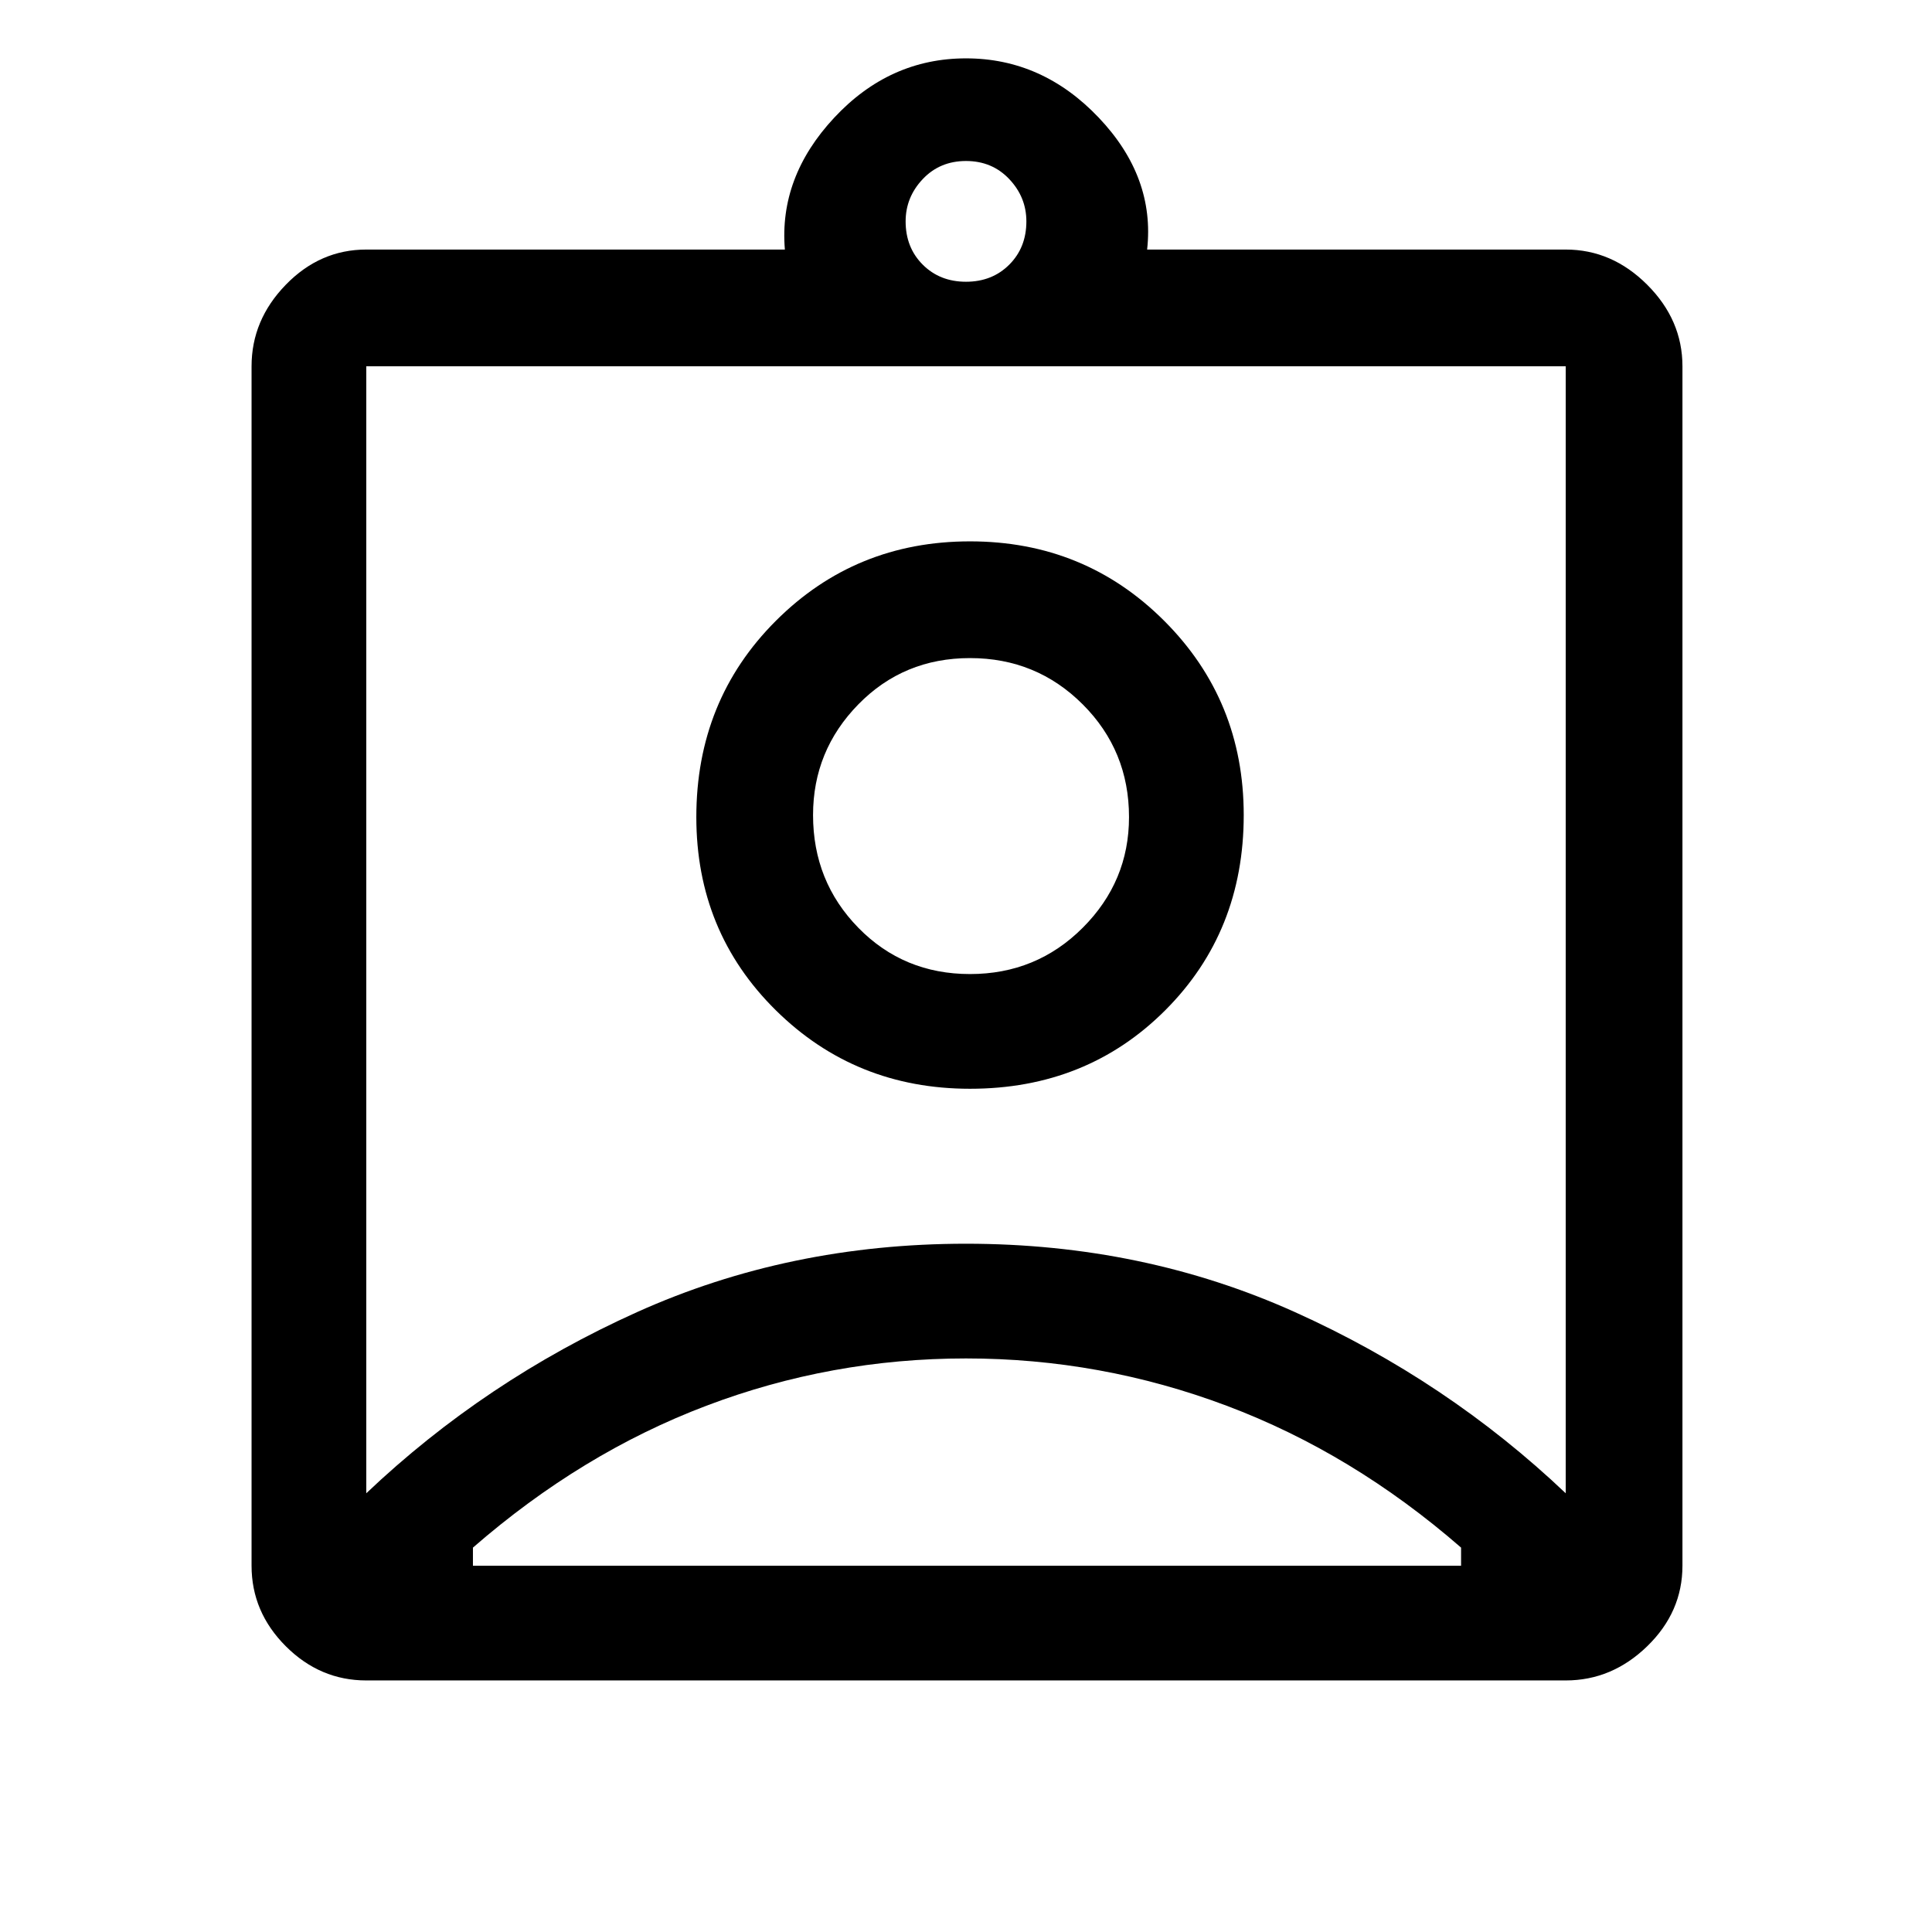 <svg xmlns="http://www.w3.org/2000/svg" height="48" width="48"><path d="M9.1 41.75Q7.95 41.75 7.1 40.9Q6.25 40.05 6.25 38.9V9.1Q6.25 7.95 7.1 7.075Q7.95 6.2 9.1 6.2H19.5Q19.35 4.4 20.725 2.925Q22.1 1.45 24 1.45Q25.9 1.45 27.3 2.925Q28.7 4.4 28.5 6.2H38.9Q40.05 6.2 40.925 7.075Q41.8 7.95 41.8 9.1V38.9Q41.8 40.05 40.925 40.9Q40.05 41.75 38.9 41.75ZM24 7Q24.65 7 25.075 6.575Q25.5 6.15 25.5 5.5Q25.5 4.9 25.075 4.45Q24.65 4 24 4Q23.35 4 22.925 4.45Q22.5 4.9 22.5 5.5Q22.5 6.15 22.925 6.575Q23.35 7 24 7ZM9.1 37.1Q12.05 34.3 15.825 32.6Q19.6 30.9 24 30.9Q28.4 30.9 32.175 32.6Q35.95 34.3 38.9 37.1V9.1Q38.9 9.1 38.9 9.1Q38.9 9.1 38.9 9.1H9.1Q9.1 9.1 9.1 9.1Q9.1 9.1 9.1 9.1ZM24.1 27.05Q27 27.05 28.95 25.1Q30.9 23.15 30.9 20.25Q30.9 17.4 28.925 15.425Q26.95 13.45 24.1 13.45Q21.25 13.45 19.275 15.425Q17.3 17.4 17.3 20.3Q17.3 23.15 19.275 25.1Q21.25 27.05 24.1 27.05ZM11.75 38.9H36.3Q36.3 38.75 36.3 38.65Q36.3 38.55 36.3 38.45Q33.6 36.1 30.475 34.925Q27.35 33.75 24 33.75Q20.65 33.75 17.55 34.925Q14.45 36.1 11.75 38.45Q11.75 38.55 11.75 38.65Q11.75 38.75 11.75 38.9ZM24.1 24.2Q22.45 24.2 21.325 23.05Q20.2 21.9 20.2 20.25Q20.2 18.65 21.325 17.5Q22.45 16.35 24.1 16.35Q25.75 16.35 26.9 17.5Q28.05 18.65 28.05 20.3Q28.05 21.9 26.9 23.05Q25.75 24.2 24.1 24.2ZM24 23.05Q24 23.05 24 23.05Q24 23.05 24 23.05Q24 23.05 24 23.05Q24 23.05 24 23.05Q24 23.05 24 23.05Q24 23.05 24 23.05Q24 23.05 24 23.05Q24 23.05 24 23.05Z"/></svg>